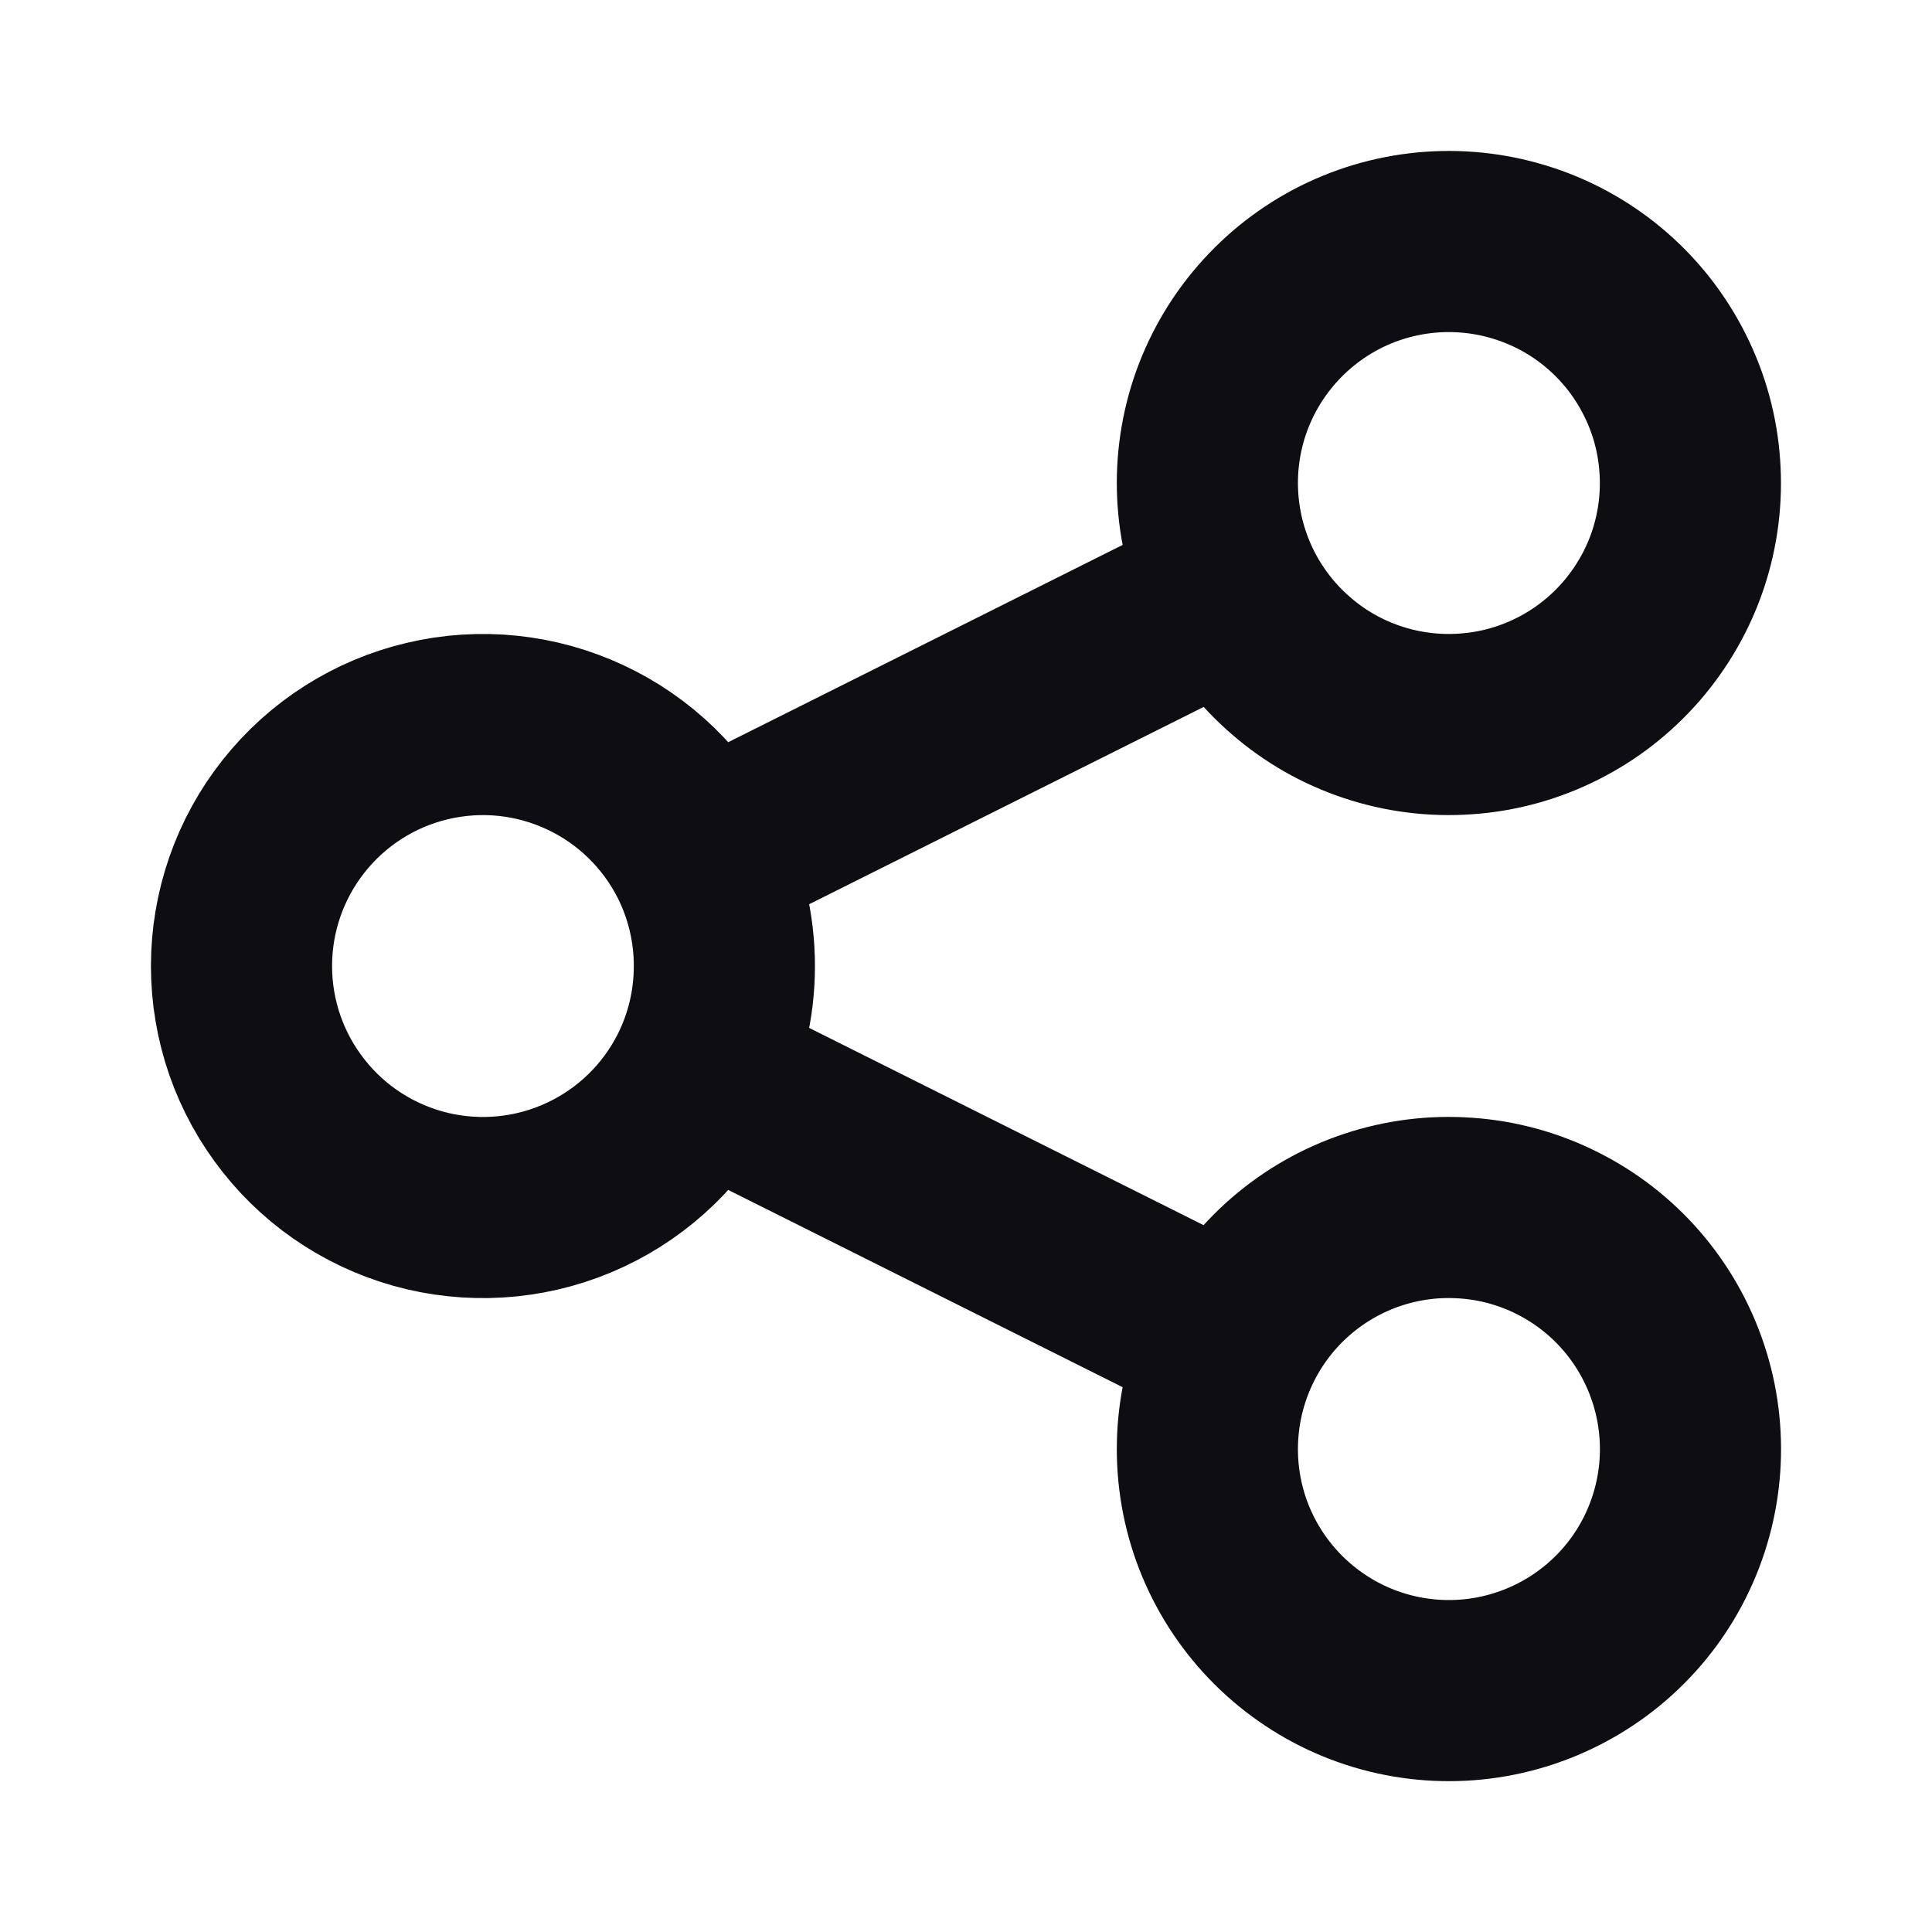 <svg width="16" height="16" viewBox="0 0 16 16" fill="none" xmlns="http://www.w3.org/2000/svg">
<path d="M5.789 8.895C5.923 8.626 5.999 8.322 5.999 8C5.999 7.679 5.923 7.375 5.789 7.106M5.789 8.895C5.587 9.298 5.256 9.621 4.847 9.812C4.439 10.003 3.979 10.05 3.54 9.947C3.102 9.843 2.711 9.595 2.432 9.241C2.152 8.888 2 8.451 2 8C2 7.55 2.152 7.112 2.432 6.759C2.711 6.406 3.102 6.157 3.54 6.054C3.979 5.95 4.439 5.998 4.847 6.189C5.256 6.38 5.587 6.703 5.789 7.106M5.789 8.895L10.21 11.106M5.789 7.106L10.21 4.895M10.21 11.106C9.973 11.58 9.934 12.13 10.101 12.633C10.269 13.136 10.63 13.552 11.105 13.79C11.579 14.027 12.129 14.066 12.632 13.898C13.135 13.73 13.552 13.37 13.789 12.895C14.026 12.42 14.065 11.871 13.897 11.368C13.729 10.864 13.369 10.448 12.894 10.211C12.659 10.093 12.403 10.023 12.141 10.005C11.879 9.986 11.616 10.019 11.367 10.102C10.863 10.27 10.447 10.631 10.21 11.106ZM10.21 4.895C10.328 5.13 10.49 5.339 10.689 5.511C10.887 5.684 11.117 5.815 11.367 5.898C11.616 5.981 11.879 6.014 12.141 5.995C12.403 5.977 12.659 5.907 12.894 5.789C13.129 5.672 13.338 5.509 13.51 5.311C13.682 5.112 13.814 4.882 13.897 4.633C13.98 4.383 14.013 4.12 13.994 3.858C13.976 3.596 13.906 3.341 13.788 3.106C13.551 2.631 13.135 2.27 12.632 2.103C12.128 1.935 11.579 1.974 11.104 2.211C10.63 2.449 10.269 2.865 10.101 3.368C9.934 3.871 9.973 4.42 10.21 4.895Z" stroke="#0D0D12" stroke-width="1.5" stroke-linecap="round" stroke-linejoin="round"/>
</svg>
